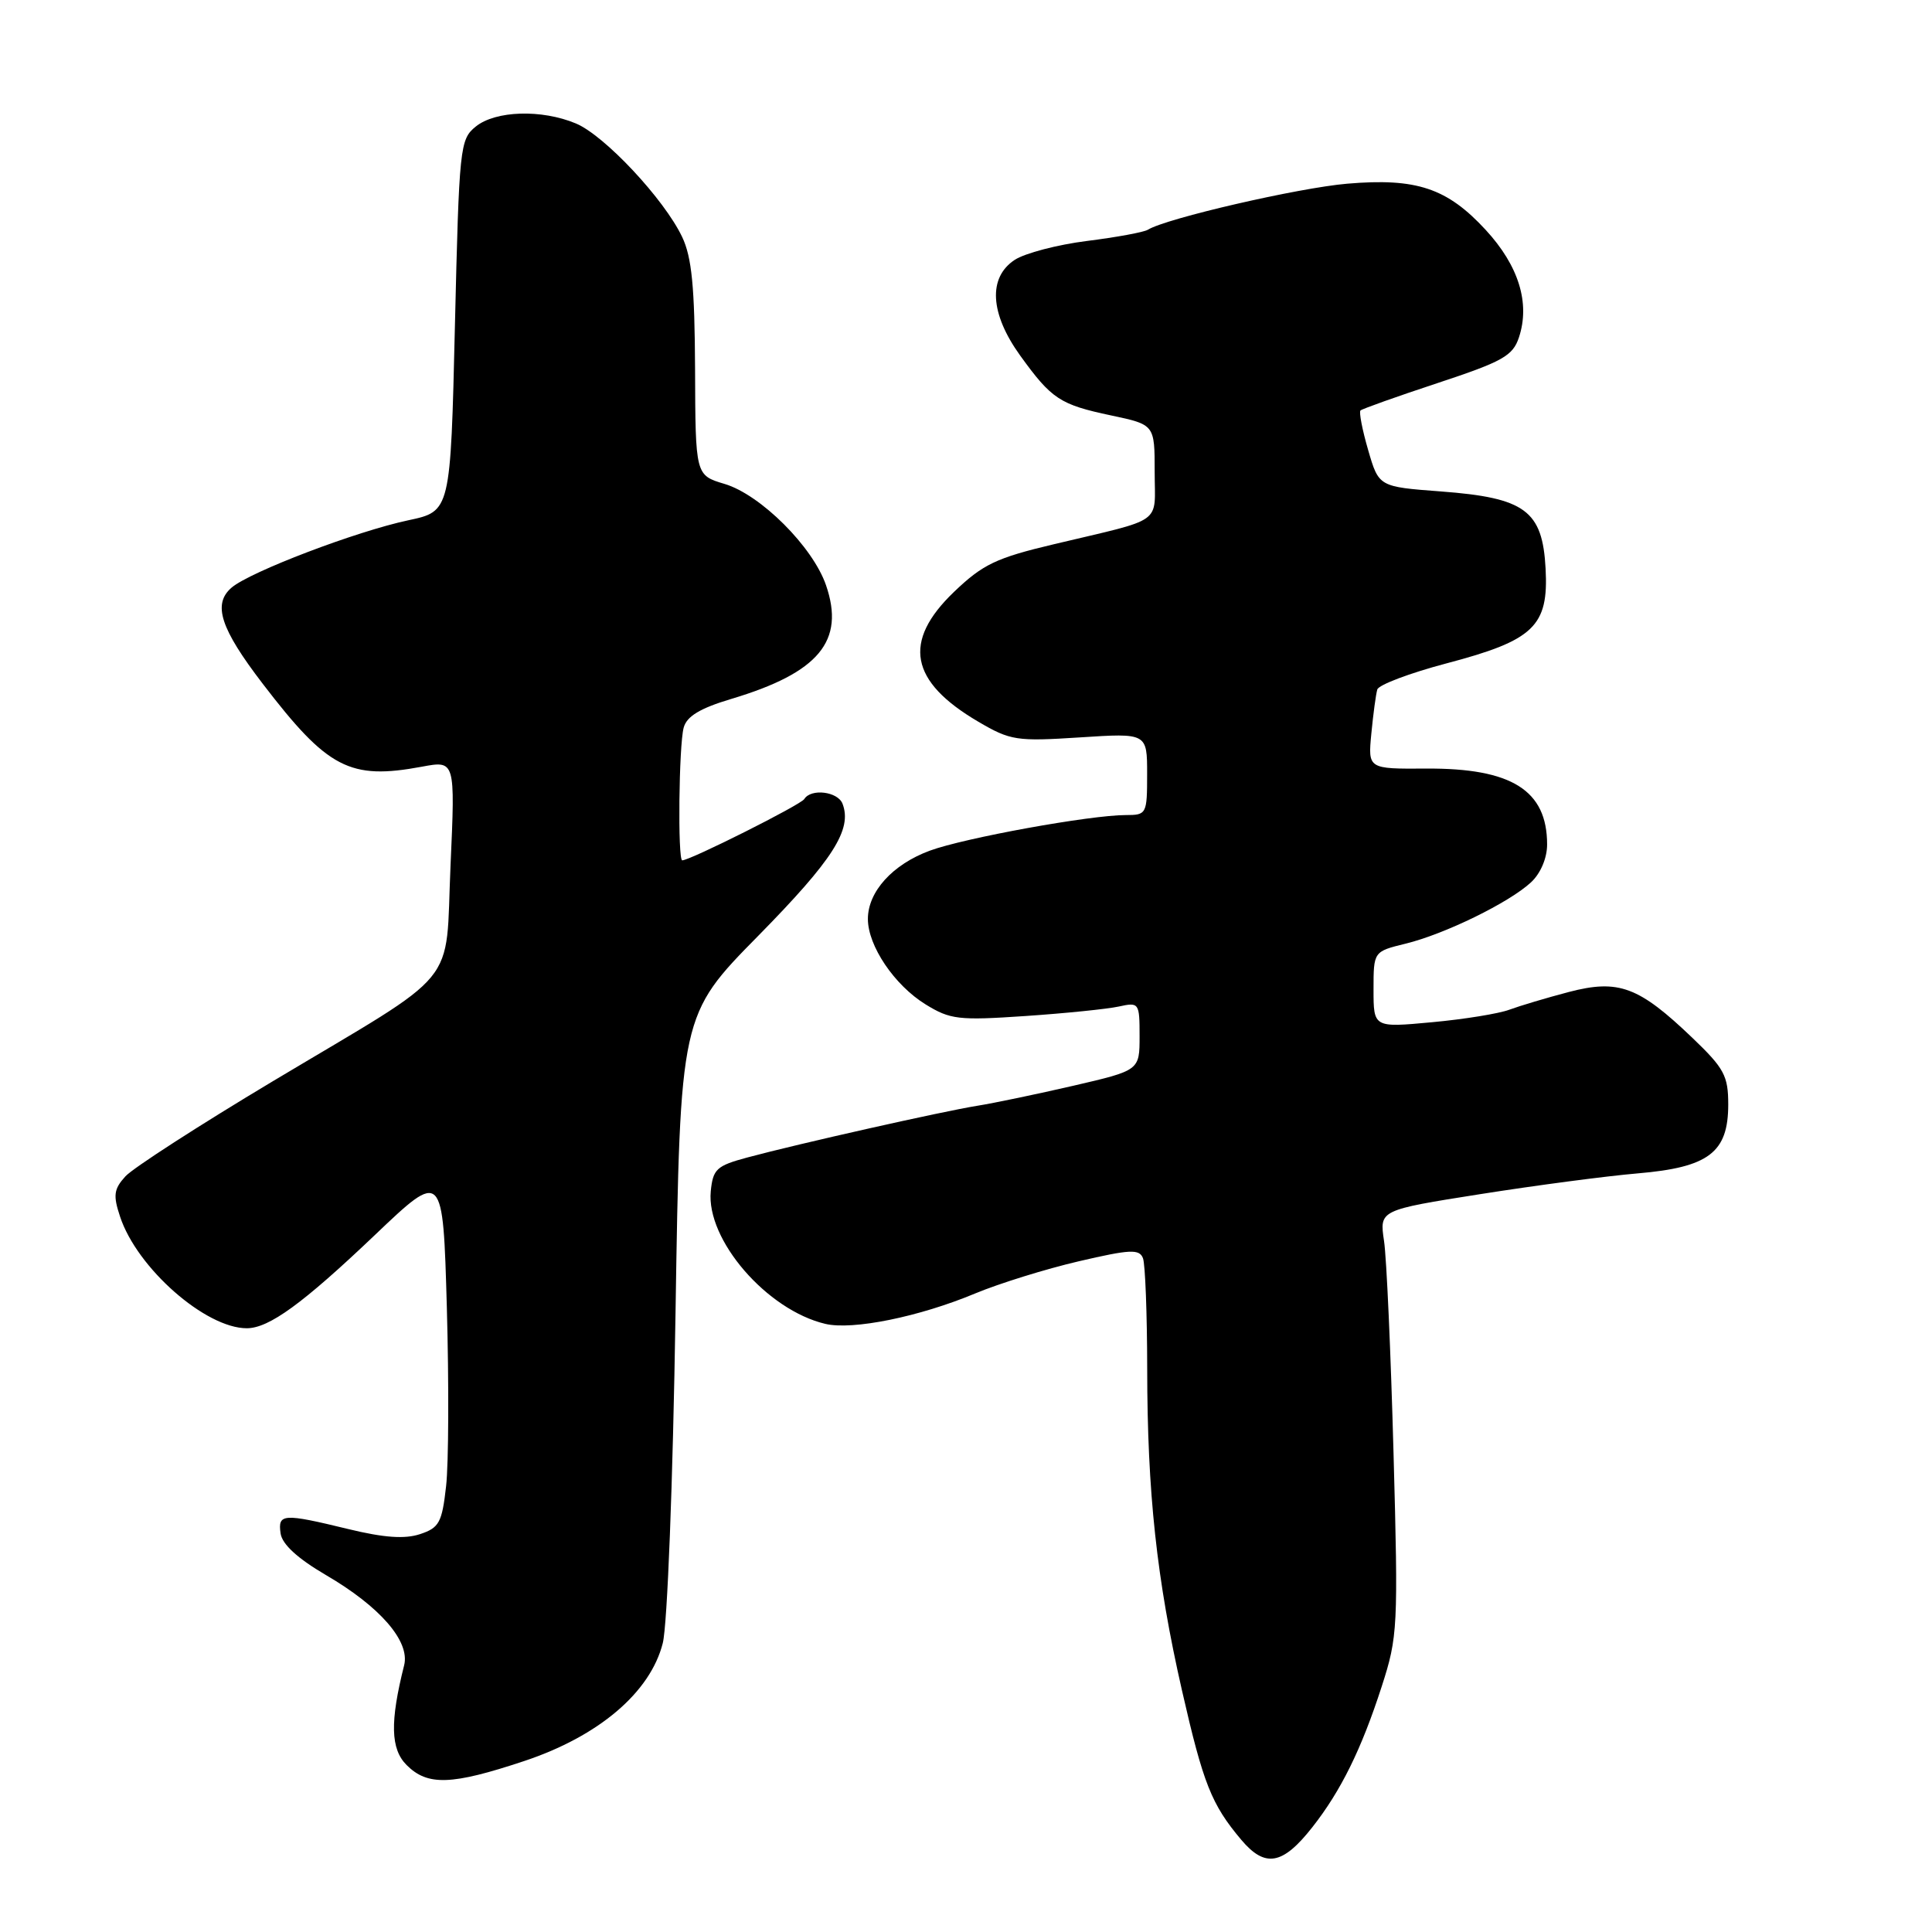 <?xml version="1.0" encoding="UTF-8" standalone="no"?>
<!DOCTYPE svg PUBLIC "-//W3C//DTD SVG 1.1//EN" "http://www.w3.org/Graphics/SVG/1.1/DTD/svg11.dtd" >
<svg xmlns="http://www.w3.org/2000/svg" xmlns:xlink="http://www.w3.org/1999/xlink" version="1.1" viewBox="0 0 256 256">
 <g >
 <path fill="currentColor"
d=" M 173.88 242.13 C 177.68 237.30 180.39 231.80 183.08 223.48 C 185.22 216.87 185.28 215.62 184.65 192.55 C 184.29 179.32 183.73 166.66 183.39 164.42 C 182.78 160.34 182.78 160.34 196.14 158.23 C 203.49 157.07 212.88 155.83 217.00 155.48 C 226.41 154.68 229.00 152.72 229.00 146.36 C 229.00 142.55 228.47 141.56 224.27 137.54 C 217.15 130.72 214.48 129.72 207.89 131.44 C 204.92 132.22 201.38 133.28 200.00 133.79 C 198.62 134.31 194.01 135.06 189.75 135.45 C 182.00 136.17 182.00 136.17 182.00 131.12 C 182.00 126.08 182.00 126.08 186.25 125.04 C 191.45 123.77 199.99 119.59 202.87 116.91 C 204.14 115.73 205.00 113.70 205.00 111.90 C 205.00 104.72 200.30 101.77 188.98 101.84 C 181.26 101.89 181.26 101.89 181.71 97.20 C 181.96 94.61 182.31 91.99 182.50 91.36 C 182.69 90.74 186.82 89.18 191.67 87.90 C 203.25 84.85 205.21 82.98 204.80 75.35 C 204.39 67.65 202.10 65.96 190.94 65.12 C 182.70 64.50 182.70 64.50 181.29 59.64 C 180.51 56.97 180.06 54.61 180.27 54.39 C 180.49 54.18 185.09 52.54 190.51 50.75 C 199.13 47.90 200.46 47.15 201.27 44.70 C 202.77 40.16 201.24 35.21 196.86 30.46 C 191.75 24.92 187.69 23.56 178.51 24.34 C 172.06 24.89 154.54 28.93 152.10 30.44 C 151.57 30.77 147.93 31.44 144.02 31.93 C 140.12 32.42 135.81 33.55 134.46 34.43 C 130.90 36.77 131.17 41.54 135.17 47.10 C 139.35 52.89 140.44 53.61 147.24 55.05 C 153.00 56.27 153.00 56.27 153.00 62.52 C 153.00 69.62 154.44 68.59 139.66 72.11 C 131.98 73.93 130.24 74.77 126.41 78.43 C 119.55 85.01 120.54 90.30 129.63 95.63 C 133.89 98.13 134.70 98.25 143.08 97.71 C 152.00 97.13 152.00 97.13 152.00 102.56 C 152.00 107.86 151.93 108.00 149.18 108.00 C 144.47 108.00 127.78 111.03 123.20 112.72 C 118.27 114.54 115.00 118.15 115.00 121.77 C 115.00 125.33 118.51 130.54 122.65 133.09 C 125.91 135.10 127.02 135.23 135.85 134.63 C 141.16 134.27 146.74 133.70 148.25 133.37 C 150.93 132.78 151.00 132.88 151.00 137.30 C 151.00 141.83 151.00 141.83 142.25 143.86 C 137.44 144.97 131.70 146.17 129.50 146.52 C 124.93 147.25 105.71 151.57 99.00 153.38 C 94.95 154.47 94.47 154.91 94.18 157.85 C 93.56 164.27 101.61 173.59 109.36 175.42 C 112.99 176.28 121.83 174.48 129.24 171.38 C 132.39 170.07 138.55 168.15 142.93 167.13 C 149.76 165.54 150.97 165.48 151.45 166.72 C 151.75 167.51 152.00 174.09 152.01 181.33 C 152.02 197.76 153.26 209.25 156.62 224.00 C 159.44 236.36 160.52 239.09 164.47 243.78 C 167.63 247.53 169.95 247.13 173.88 242.13 Z  M 69.45 233.35 C 79.34 230.06 86.17 224.25 87.82 217.73 C 88.43 215.32 89.16 196.55 89.51 174.00 C 90.13 134.50 90.13 134.50 100.49 123.98 C 110.38 113.92 112.95 109.91 111.64 106.50 C 111.02 104.88 107.46 104.44 106.57 105.88 C 106.10 106.65 91.45 114.00 90.40 114.00 C 89.79 114.00 89.95 98.78 90.59 96.42 C 90.99 94.92 92.75 93.85 96.90 92.61 C 108.50 89.14 112.00 84.94 109.45 77.54 C 107.70 72.45 100.79 65.55 96.00 64.12 C 92.15 62.97 92.15 62.97 92.10 48.92 C 92.05 38.03 91.67 34.10 90.39 31.40 C 88.01 26.39 80.10 17.94 76.31 16.36 C 71.77 14.46 65.66 14.65 63.04 16.77 C 60.94 18.47 60.84 19.41 60.28 43.14 C 59.70 67.75 59.70 67.75 54.10 68.94 C 47.22 70.40 33.15 75.76 30.69 77.86 C 28.15 80.04 29.19 83.27 34.82 90.61 C 43.43 101.85 46.35 103.37 55.91 101.59 C 60.32 100.77 60.32 100.77 59.70 114.64 C 58.96 131.14 61.39 128.18 36.15 143.27 C 26.41 149.10 17.62 154.77 16.62 155.87 C 15.08 157.56 14.97 158.39 15.91 161.21 C 18.15 168.02 27.24 176.01 32.71 176.00 C 35.65 175.99 40.13 172.73 49.66 163.66 C 58.69 155.06 58.69 155.06 59.21 173.28 C 59.49 183.30 59.45 193.94 59.11 196.92 C 58.57 201.76 58.19 202.44 55.66 203.28 C 53.65 203.95 50.88 203.76 46.16 202.61 C 37.48 200.50 36.80 200.55 37.18 203.19 C 37.39 204.63 39.43 206.50 43.15 208.68 C 50.36 212.88 54.35 217.48 53.55 220.66 C 51.66 228.17 51.75 231.75 53.88 233.88 C 56.66 236.66 59.83 236.55 69.45 233.35 Z "/>
</g>
</svg>